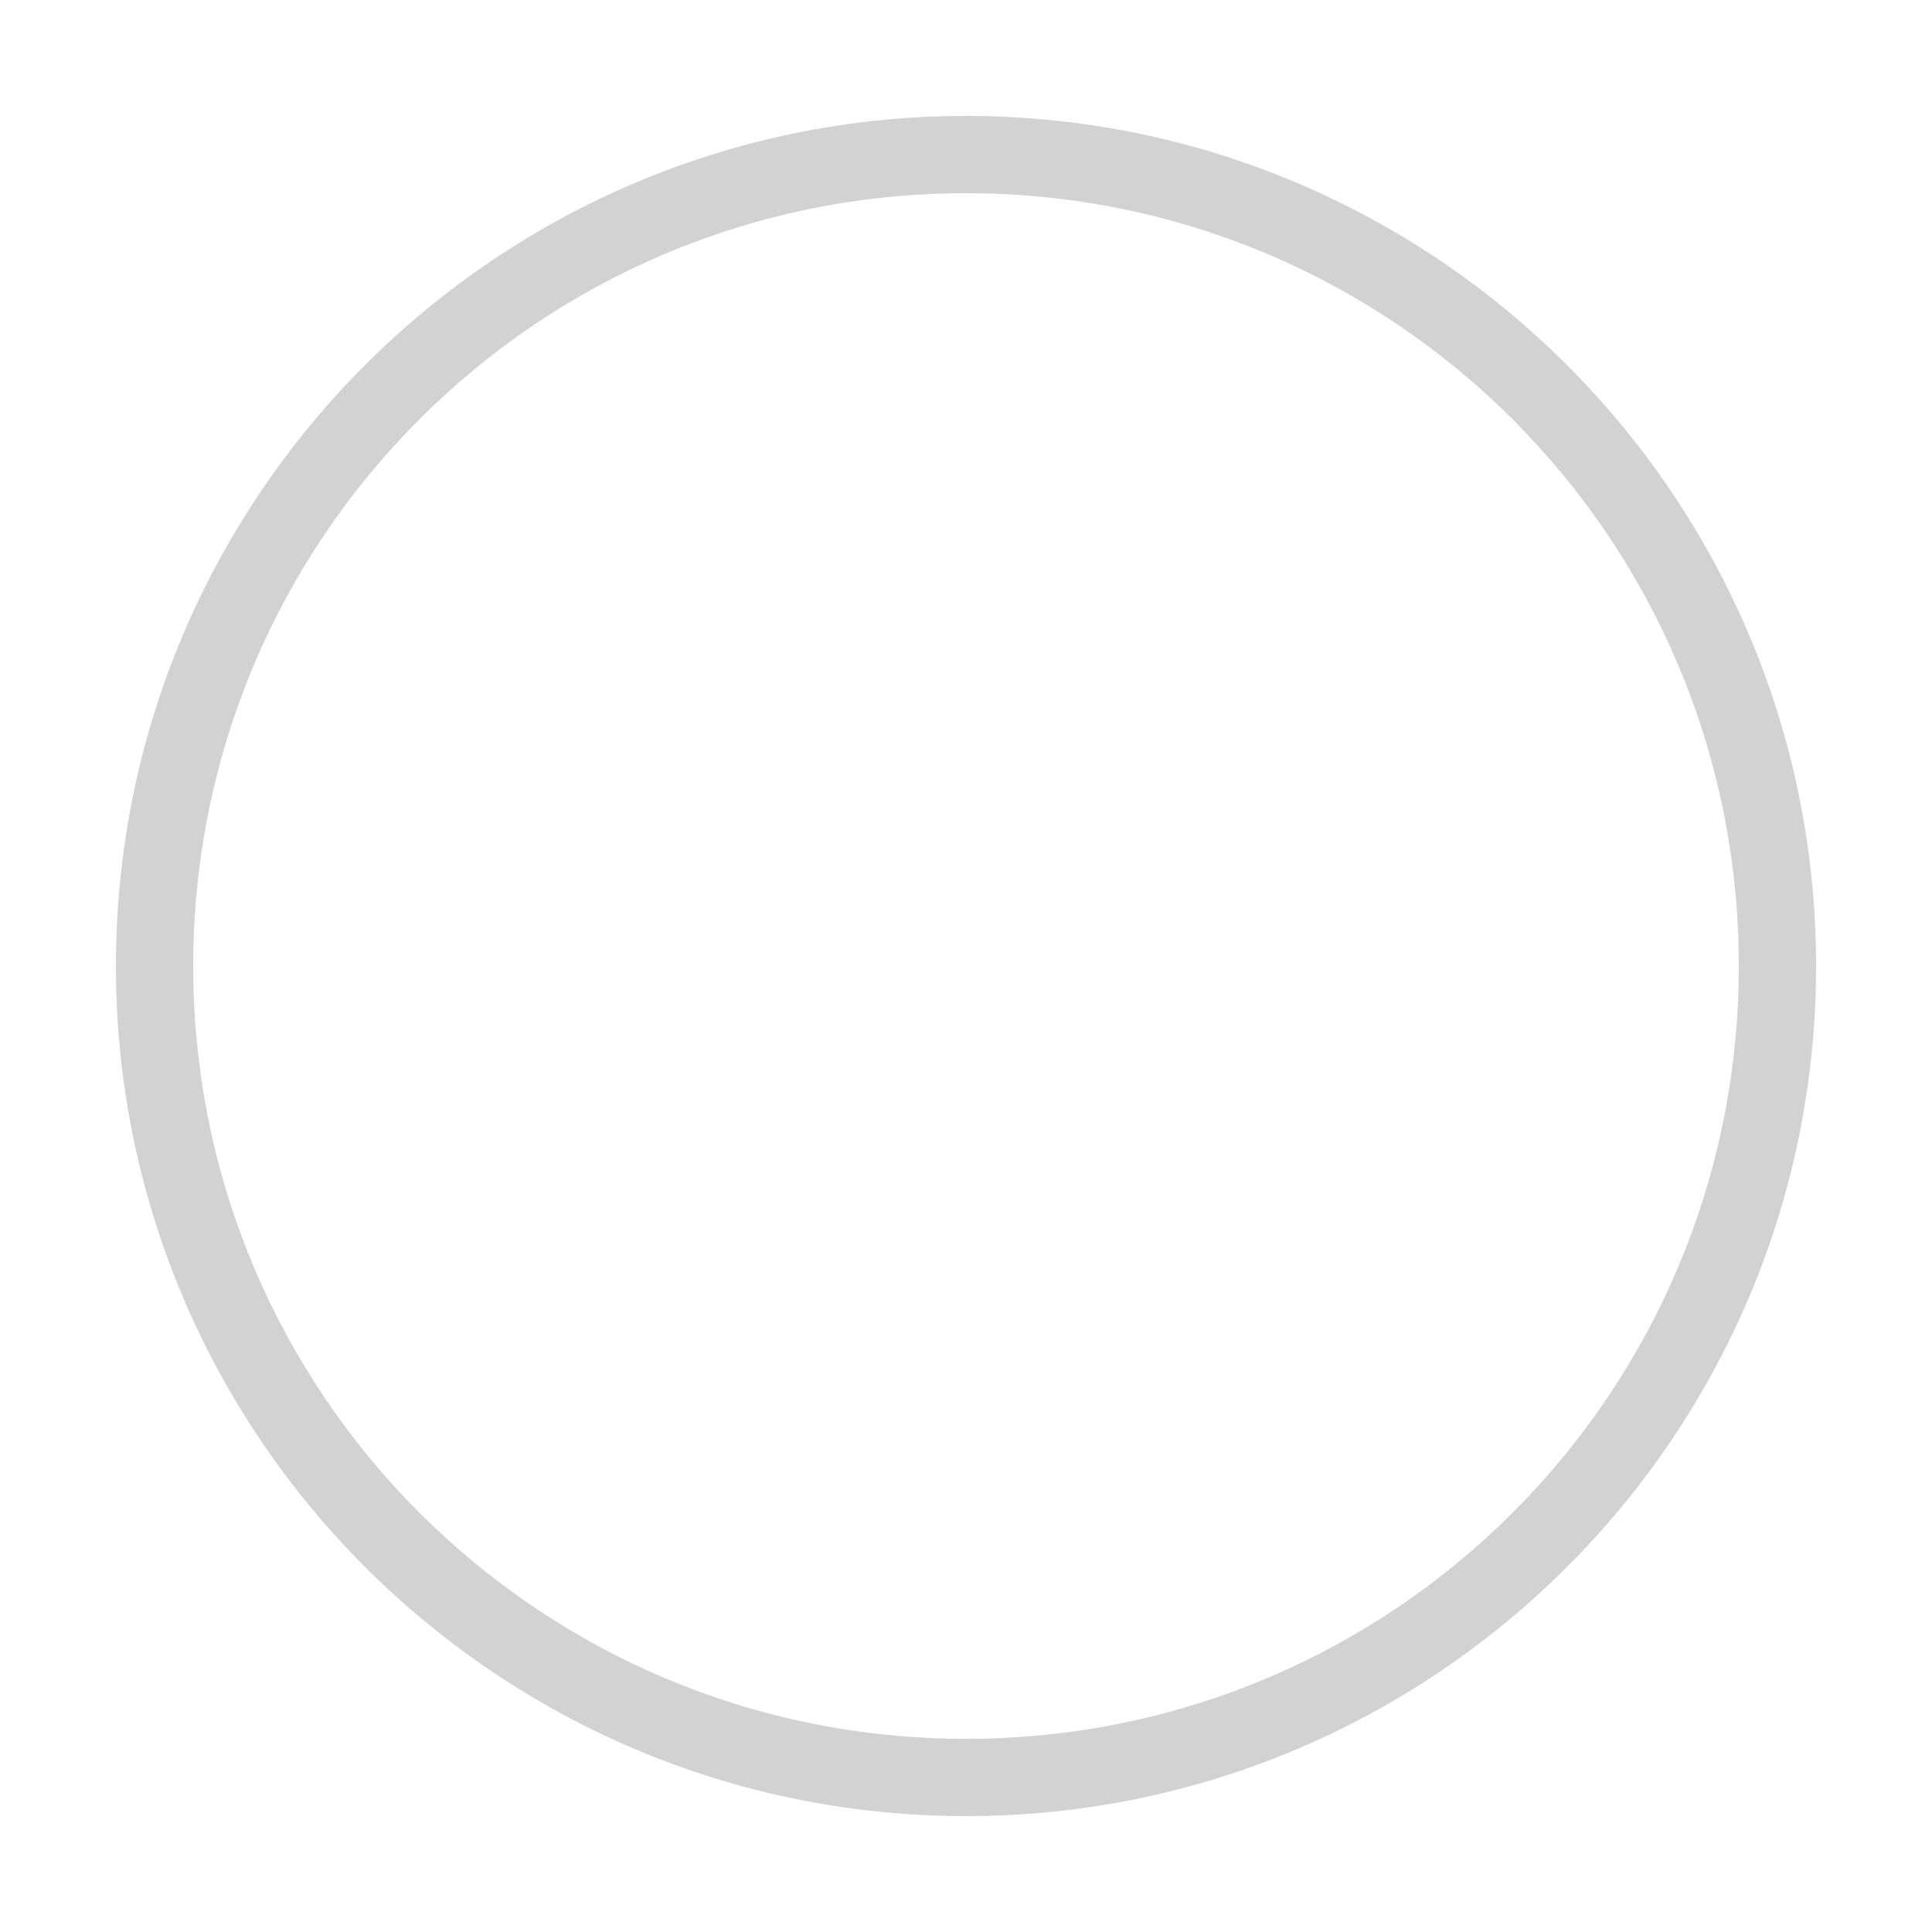 <svg xmlns="http://www.w3.org/2000/svg" xmlns:xlink="http://www.w3.org/1999/xlink" viewBox="0,0,255.997,255.997" width="50px" height="50px" fill-rule="nonzero"><g fill="#d3d2d2" fill-rule="nonzero" stroke="none" stroke-width="1" stroke-linecap="butt" stroke-linejoin="miter" stroke-miterlimit="10" stroke-dasharray="" stroke-dashoffset="0" font-family="none" font-weight="none" font-size="none" text-anchor="none" style="mix-blend-mode: normal"><g transform="scale(5.12,5.12)"><path d="M25,3c-12.14,0 -22,9.86 -22,22c0,12.14 9.86,22 22,22c12.14,0 22,-9.86 22,-22c0,-12.14 -9.86,-22 -22,-22zM25,5c11.06,0 20,8.94 20,20c0,11.06 -8.94,20 -20,20c-11.06,0 -20,-8.94 -20,-20c0,-11.06 8.94,-20 20,-20z"></path></g></g></svg>
